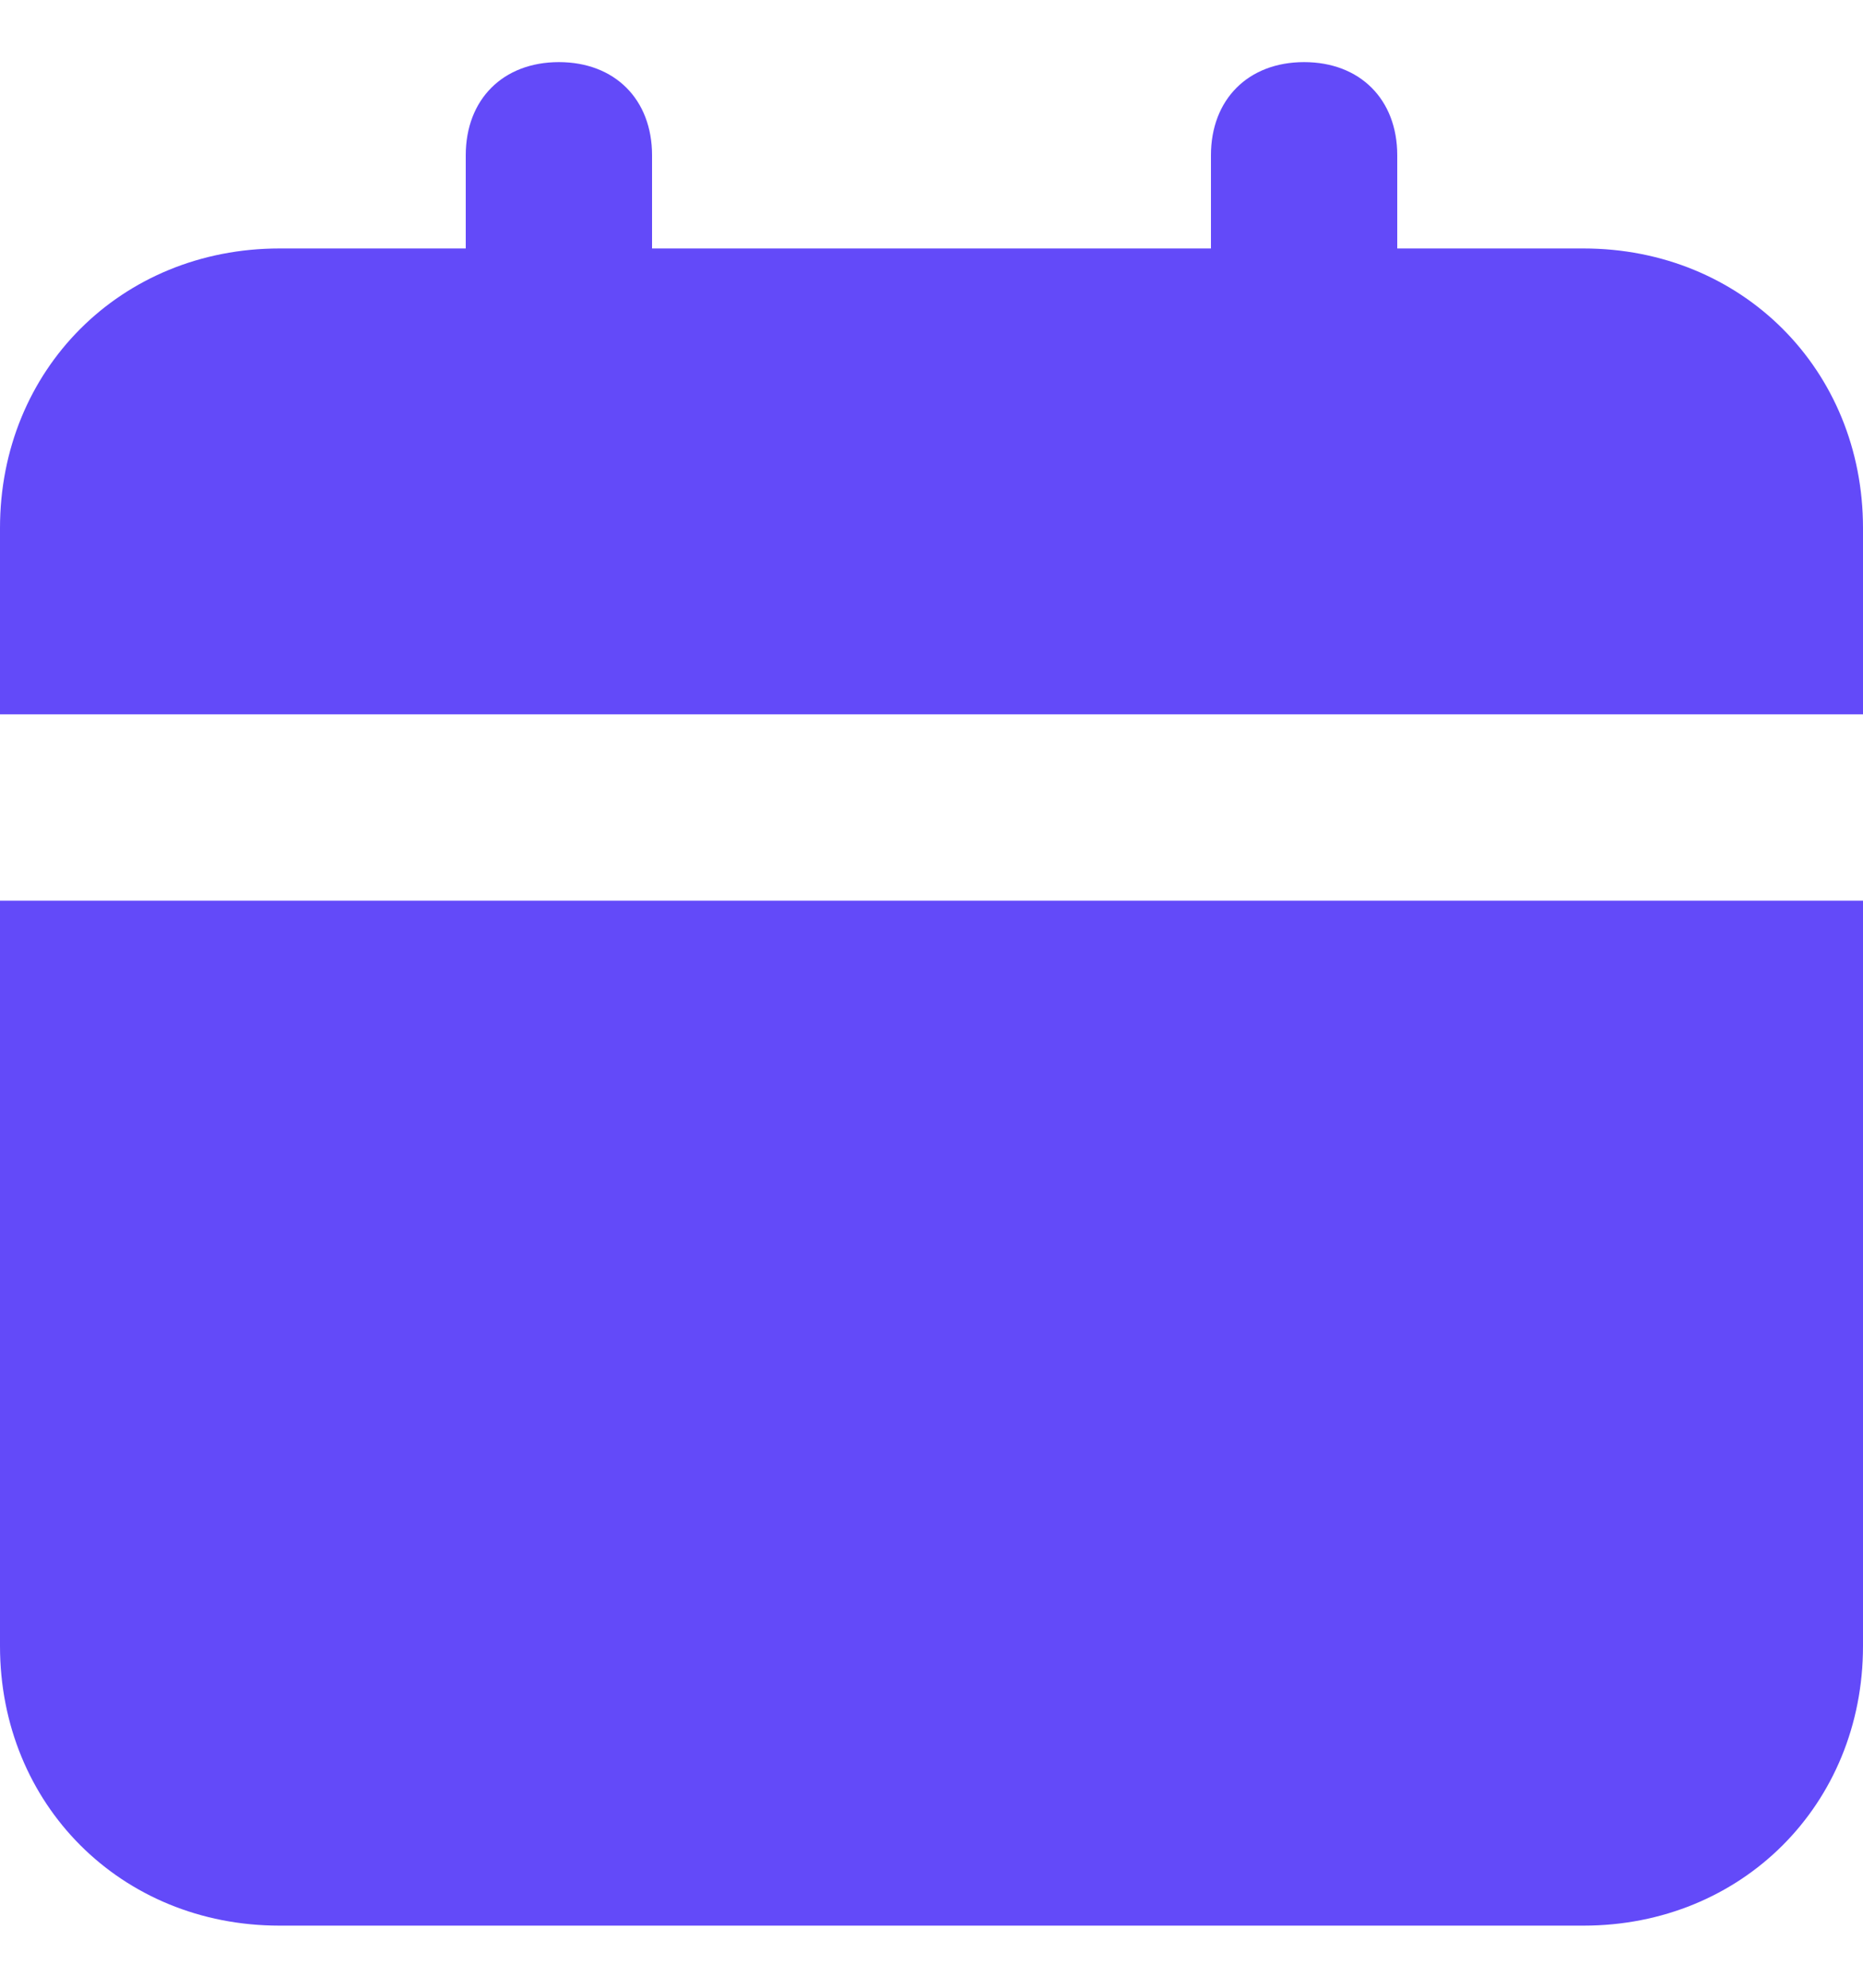 <svg width="15" height="16" viewBox="0 0 15 16" fill="none" xmlns="http://www.w3.org/2000/svg">
<path d="M0 13.25C0 14.525 0.975 15.5 2.25 15.5H12.75C14.025 15.5 15 14.525 15 13.25V7.25H0V13.25ZM12.75 2H11.25V1.25C11.25 0.8 10.95 0.5 10.5 0.5C10.05 0.5 9.75 0.8 9.75 1.25V2H5.25V1.25C5.25 0.8 4.95 0.5 4.5 0.5C4.05 0.5 3.75 0.8 3.75 1.25V2H2.25C0.975 2 0 2.975 0 4.25V5.75H15V4.25C15 2.975 14.025 2 12.75 2Z" fill="#634AF9"/>
</svg>
